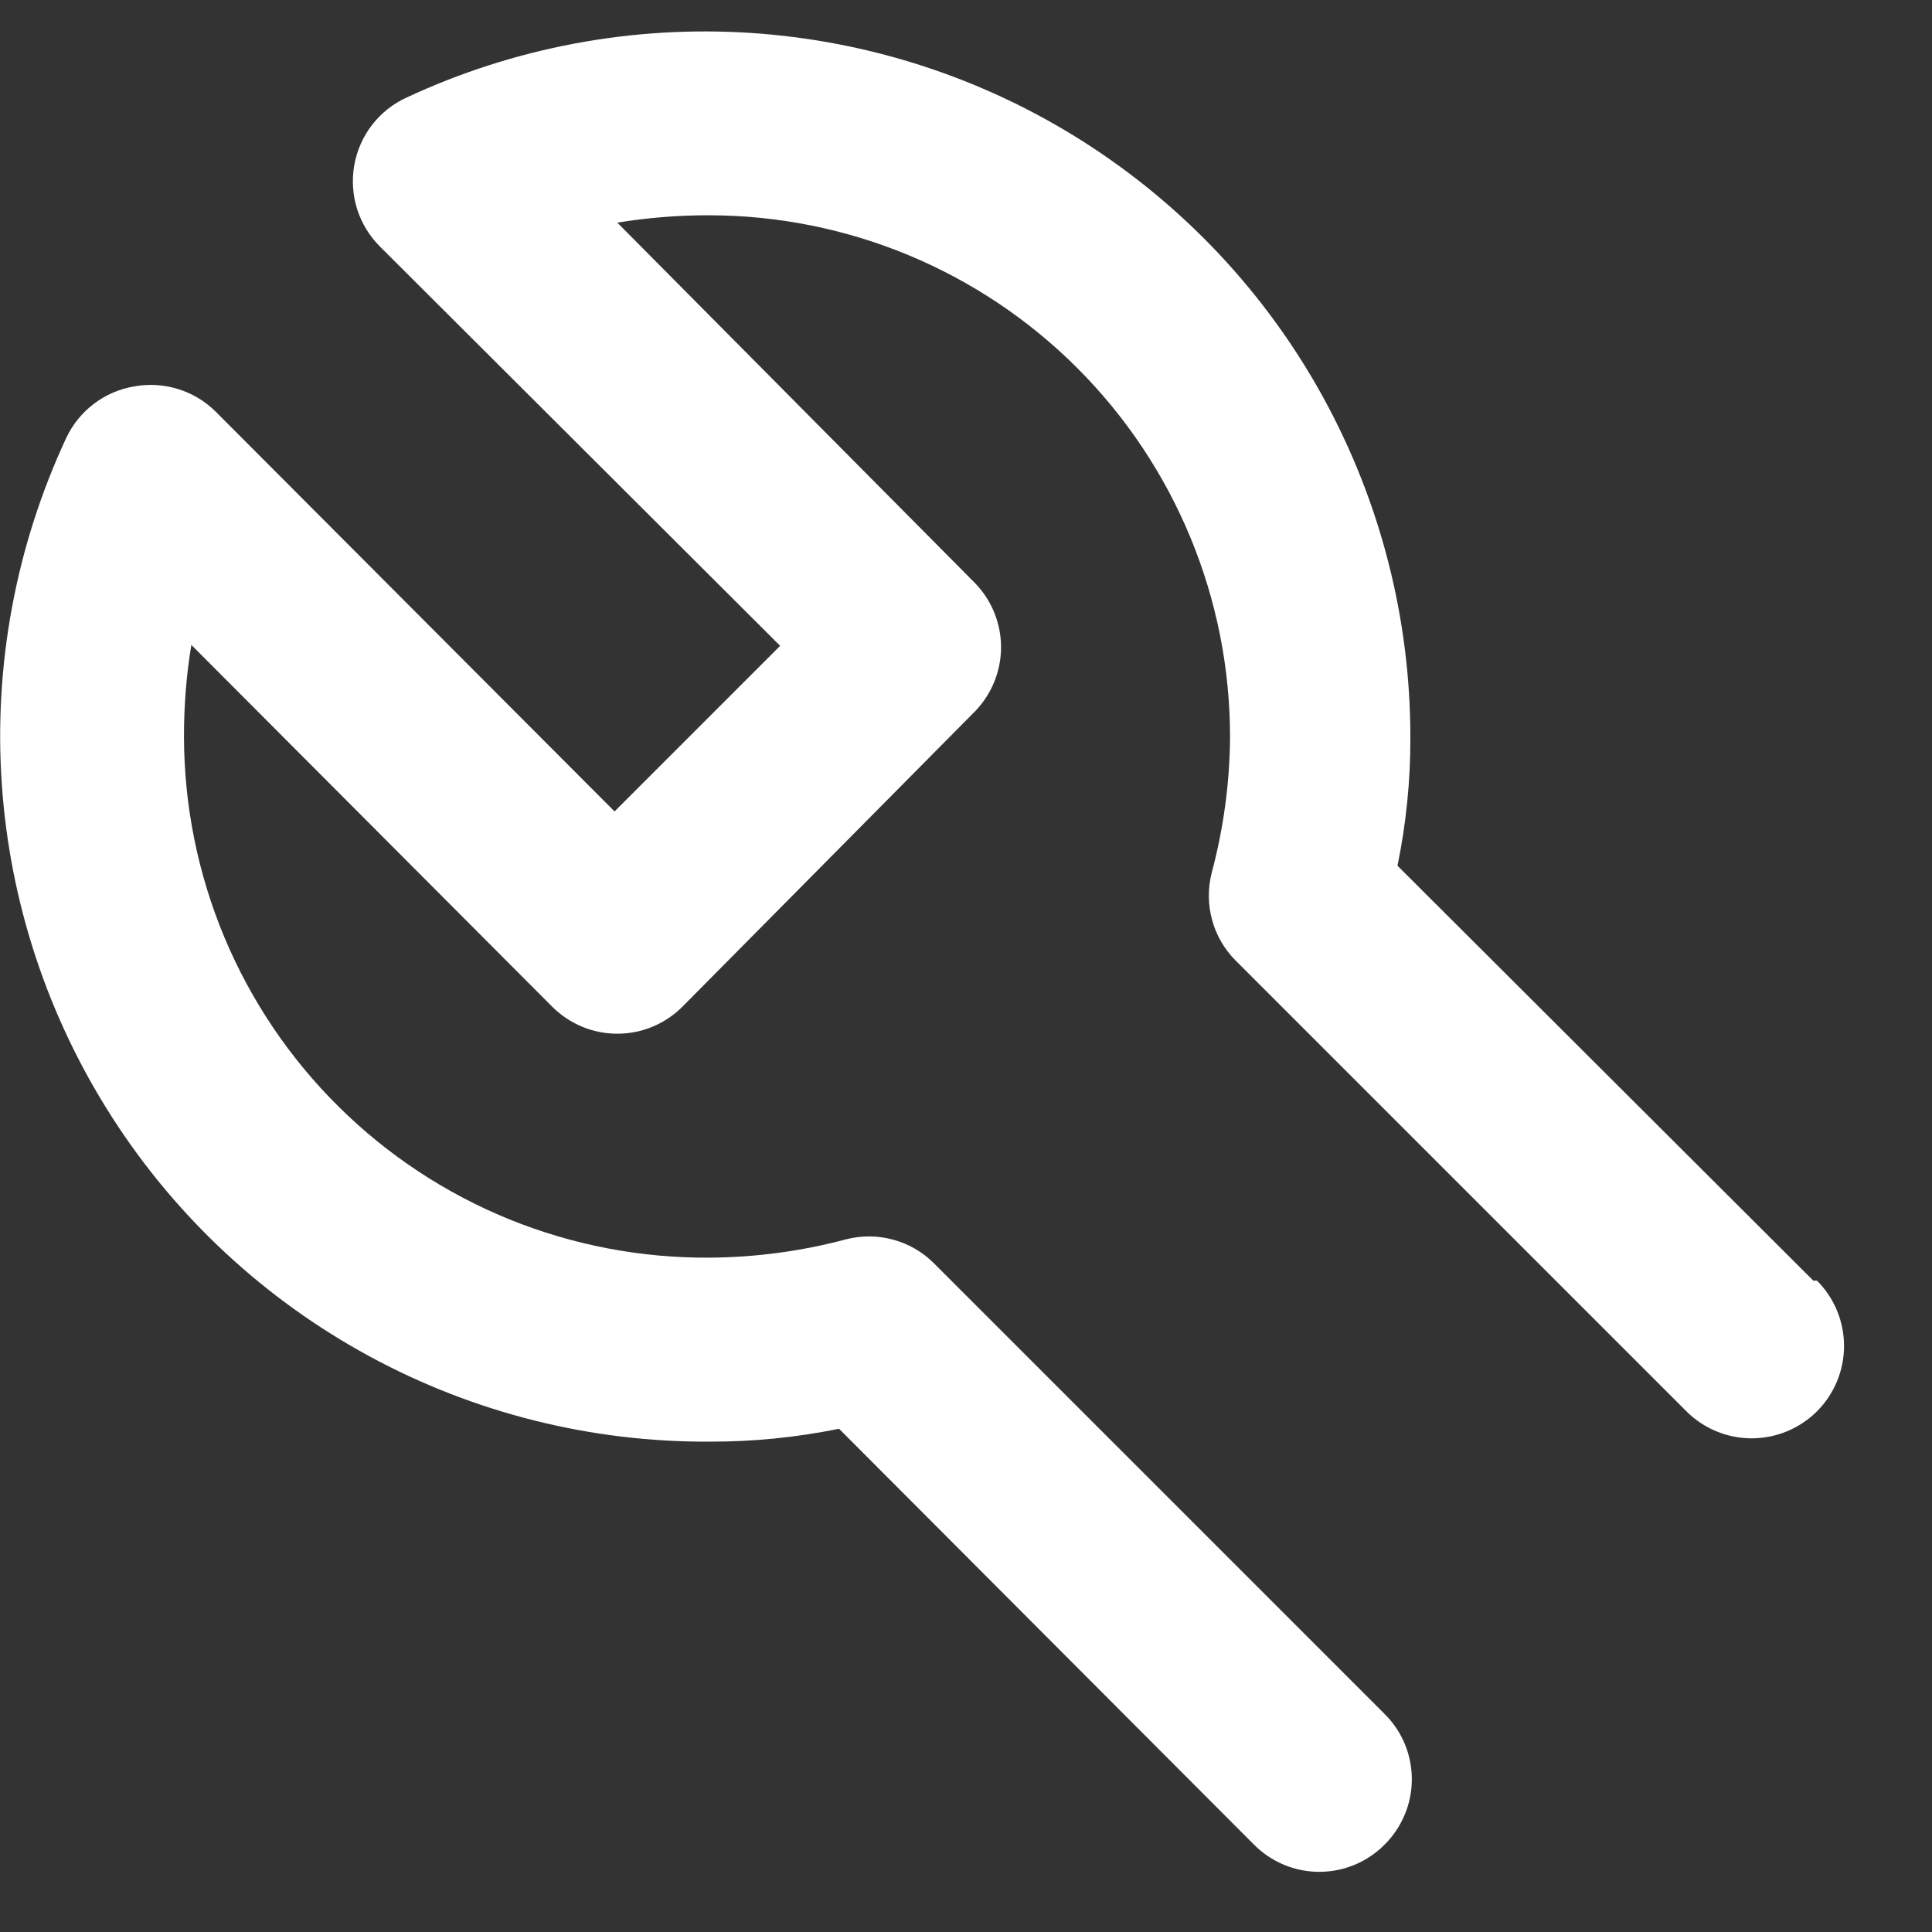 <svg width="21" height="21" viewBox="0 0 21 21" fill="none" xmlns="http://www.w3.org/2000/svg">
<rect x="0" y="0" width="21" height="21" fill="#333333" stroke="none"/>
<path d="M19.71 13.92L15.19 9.41C15.285 8.949 15.332 8.48 15.33 8.01C15.33 6.721 15.004 5.452 14.384 4.322C13.764 3.191 12.868 2.236 11.781 1.543C10.694 0.85 9.449 0.443 8.162 0.358C6.876 0.274 5.589 0.515 4.42 1.06C4.272 1.127 4.143 1.23 4.043 1.359C3.944 1.488 3.878 1.639 3.85 1.8C3.823 1.958 3.834 2.121 3.882 2.274C3.931 2.427 4.016 2.566 4.13 2.68L8.48 7.02L6.68 8.82L2.34 4.47C2.226 4.358 2.086 4.275 1.933 4.228C1.78 4.181 1.618 4.171 1.46 4.2C1.301 4.226 1.15 4.291 1.021 4.389C0.892 4.486 0.789 4.614 0.72 4.76C0.174 5.932 -0.068 7.224 0.019 8.515C0.106 9.805 0.518 11.053 1.217 12.142C1.915 13.231 2.878 14.125 4.015 14.742C5.152 15.359 6.426 15.678 7.72 15.67C8.19 15.671 8.659 15.624 9.12 15.53L13.63 20.05C13.723 20.144 13.834 20.218 13.955 20.269C14.077 20.32 14.208 20.346 14.34 20.346C14.472 20.346 14.603 20.32 14.725 20.269C14.847 20.218 14.957 20.144 15.05 20.05C15.144 19.957 15.218 19.846 15.269 19.724C15.32 19.603 15.346 19.472 15.346 19.34C15.346 19.208 15.32 19.077 15.269 18.955C15.218 18.833 15.144 18.723 15.05 18.63L10.15 13.73C10.028 13.608 9.876 13.52 9.709 13.475C9.543 13.429 9.367 13.428 9.2 13.47C8.717 13.599 8.22 13.666 7.72 13.67C6.972 13.676 6.23 13.535 5.537 13.254C4.844 12.972 4.214 12.557 3.682 12.03C3.15 11.504 2.728 10.878 2.439 10.188C2.151 9.498 2.001 8.758 2 8.01C1.999 7.675 2.025 7.34 2.08 7.01L6 10.94C6.093 11.034 6.204 11.108 6.325 11.159C6.447 11.21 6.578 11.236 6.71 11.236C6.842 11.236 6.973 11.21 7.095 11.159C7.216 11.108 7.327 11.034 7.42 10.94L10.6 7.73C10.78 7.543 10.881 7.294 10.881 7.035C10.881 6.776 10.78 6.526 10.6 6.34L6.71 2.42C7.041 2.366 7.375 2.339 7.71 2.34C9.212 2.342 10.652 2.941 11.713 4.004C12.774 5.067 13.37 6.508 13.37 8.01C13.367 8.51 13.299 9.007 13.17 9.49C13.128 9.657 13.129 9.833 13.175 9.999C13.22 10.166 13.308 10.317 13.43 10.44L18.33 15.34C18.518 15.528 18.774 15.634 19.04 15.634C19.306 15.634 19.562 15.528 19.75 15.34C19.938 15.152 20.044 14.896 20.044 14.63C20.044 14.364 19.938 14.108 19.75 13.92H19.71Z" fill="white"/>
</svg>
